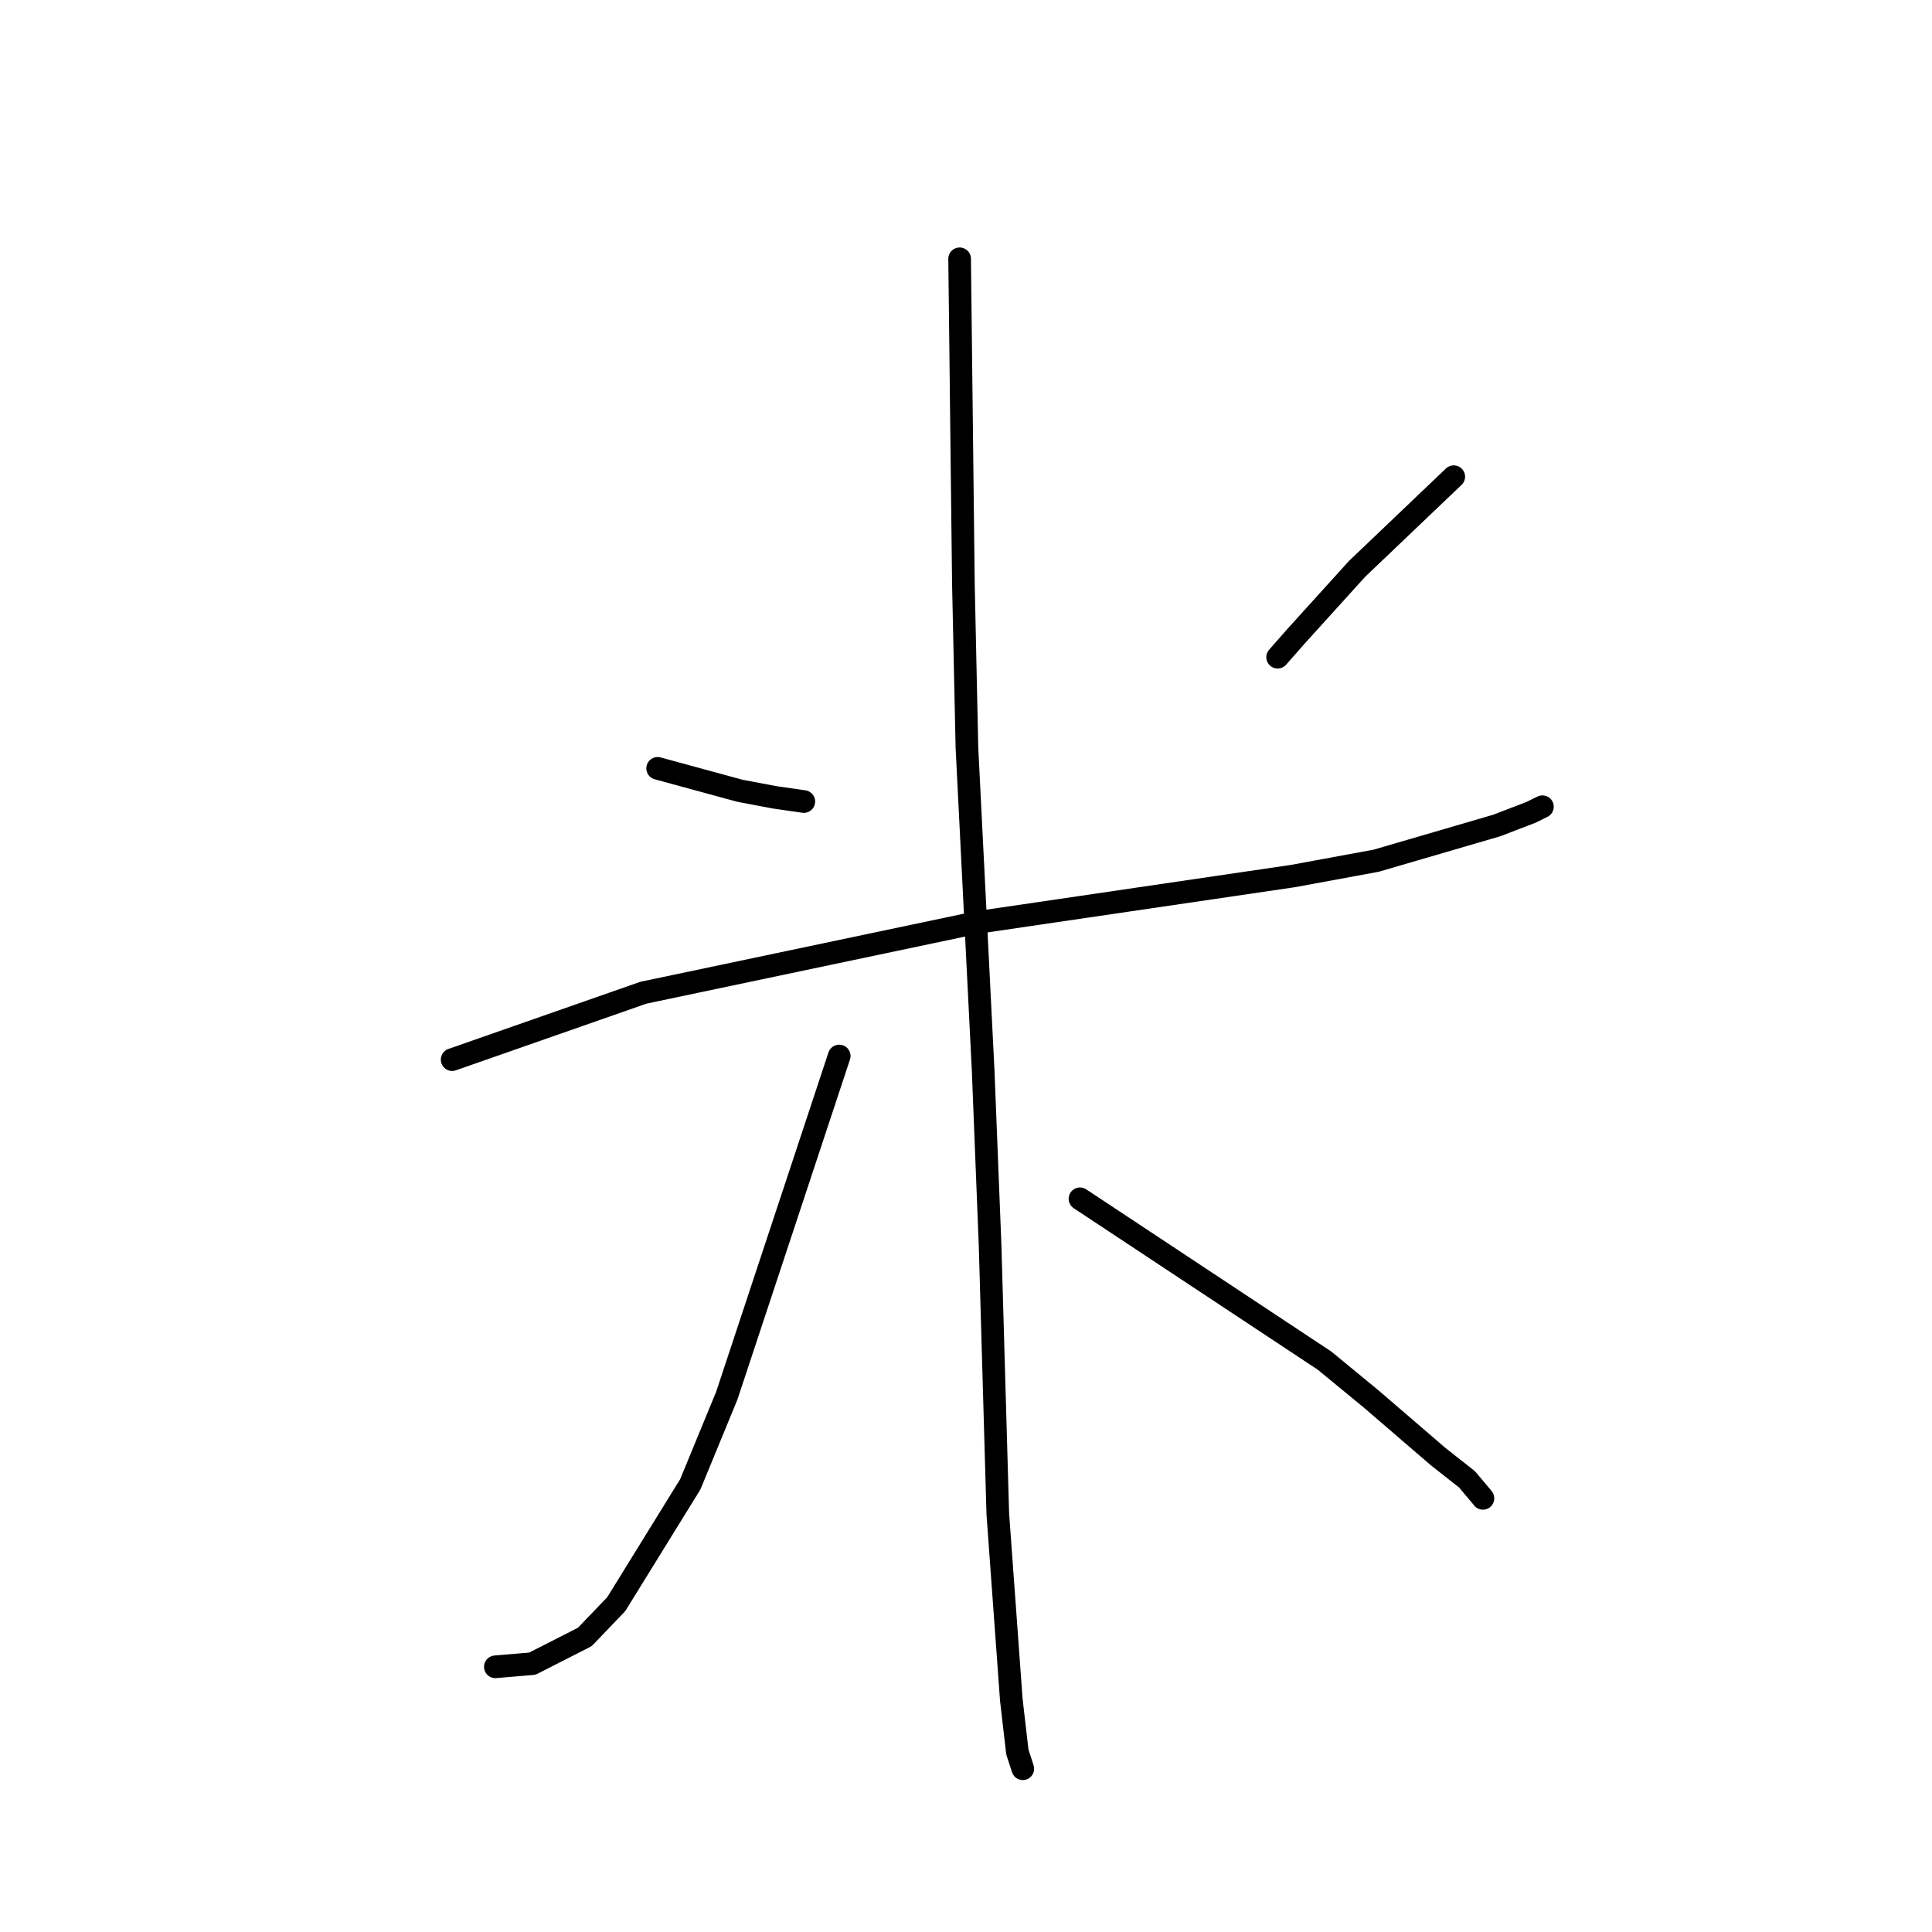 <?xml version="1.0" standalone="no"?>
    <svg width="256" height="256" xmlns="http://www.w3.org/2000/svg" version="1.1">
    <polyline stroke="black" stroke-width="3" stroke-linecap="round" fill="transparent" stroke-linejoin="round" points="87.143 101.811 92.6 103.298 98.056 104.784 102.64 105.651 106.245 106.17 106.51 106.208 " />
        <polyline stroke="black" stroke-width="3" stroke-linecap="round" fill="transparent" stroke-linejoin="round" points="192.63 63.163 186.224 69.271 179.818 75.379 171.68 84.365 169.294 87.081 " />
        <polyline stroke="black" stroke-width="3" stroke-linecap="round" fill="transparent" stroke-linejoin="round" points="59.911 140.407 72.586 135.973 85.261 131.539 129.433 122.24 171.332 116.08 182.355 114.048 198.32 109.385 202.836 107.652 204.365 106.901 204.379 106.894 " />
        <polyline stroke="black" stroke-width="3" stroke-linecap="round" fill="transparent" stroke-linejoin="round" points="127.155 34.293 127.405 55.837 127.655 77.381 128.123 99.039 130.274 141.876 131.194 165.058 132.213 200.581 134.006 225.246 134.805 232.152 135.454 234.146 135.525 234.366 135.526 234.368 " />
        <polyline stroke="black" stroke-width="3" stroke-linecap="round" fill="transparent" stroke-linejoin="round" points="111.201 139.926 103.755 162.424 96.308 184.922 91.47 196.675 81.653 212.563 77.487 216.907 70.54 220.445 66.082 220.823 65.636 220.86 " />
        <polyline stroke="black" stroke-width="3" stroke-linecap="round" fill="transparent" stroke-linejoin="round" points="143.103 158.845 159.304 169.566 175.505 180.287 181.658 185.347 190.563 193.009 194.382 196.015 196.444 198.464 196.497 198.539 " />
        </svg>